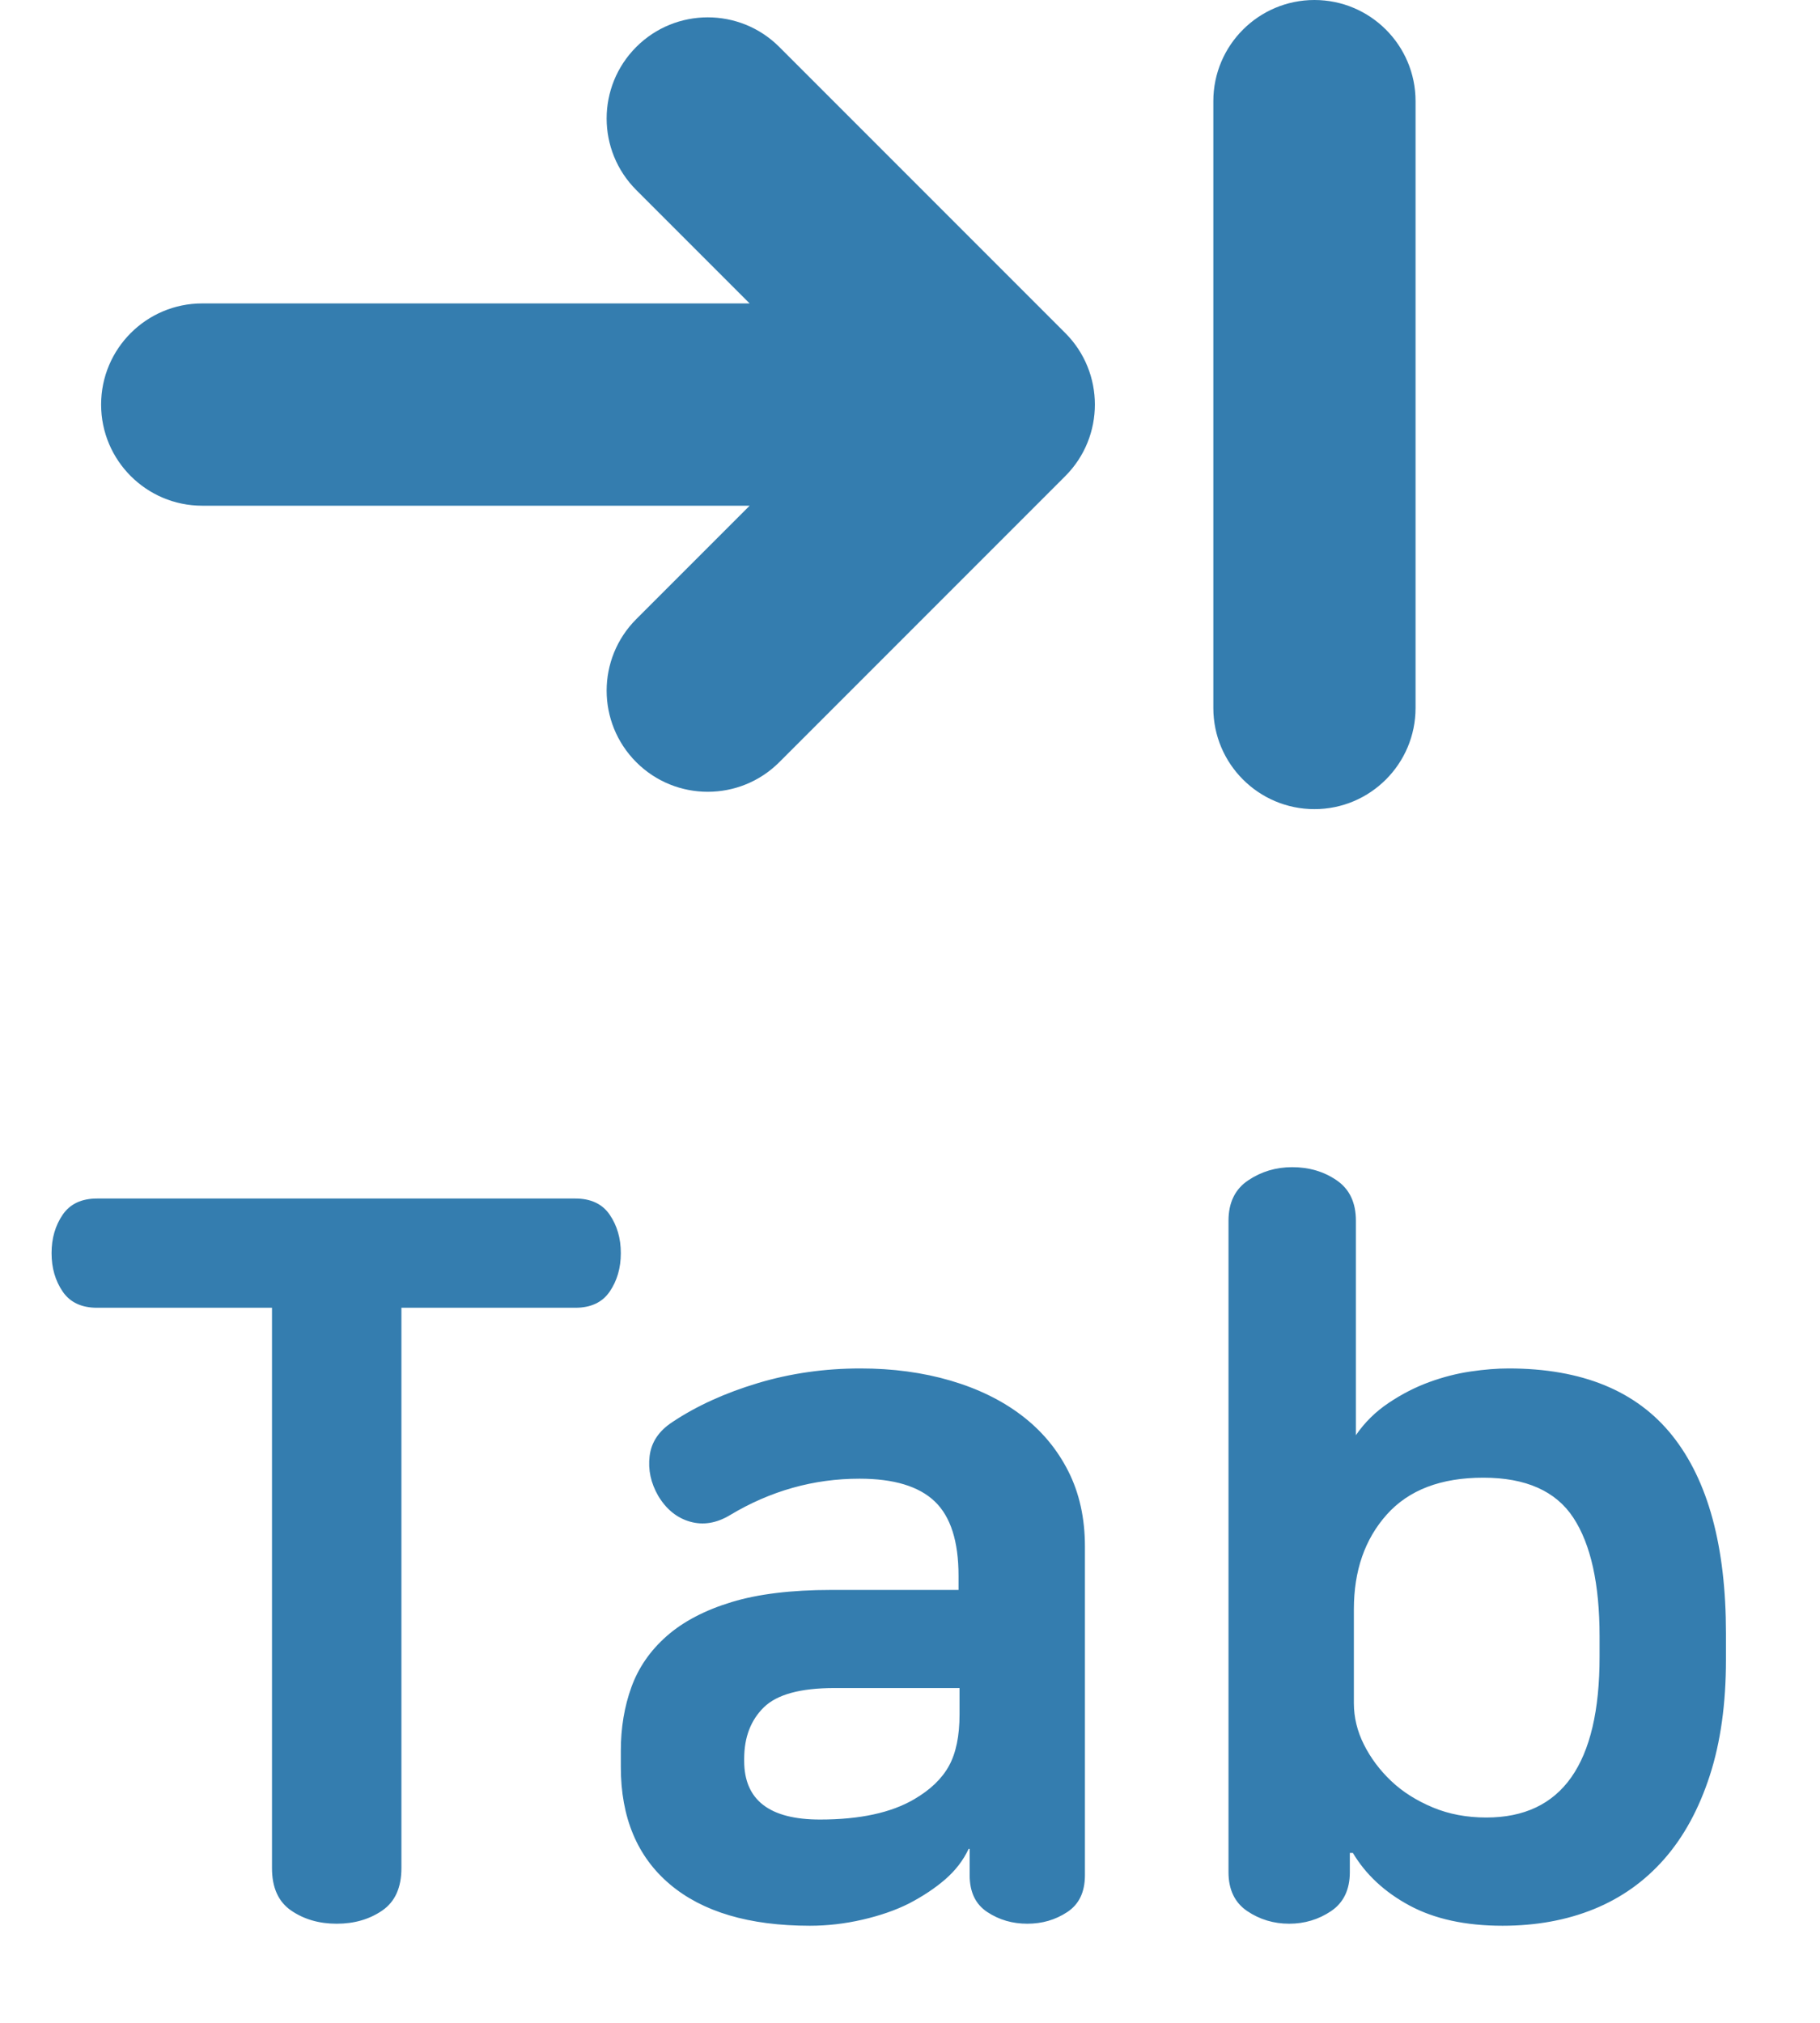 <?xml version="1.0" encoding="UTF-8"?>
<svg width="18px" height="20px" viewBox="0 0 18 20" version="1.1" xmlns="http://www.w3.org/2000/svg" xmlns:xlink="http://www.w3.org/1999/xlink">
    <!-- Generator: Sketch 54.1 (76490) - https://sketchapp.com -->
    <title>tab</title>
    <desc>Created with Sketch.</desc>
    <g id="Page-1" stroke="none" stroke-width="1" fill="none" fill-rule="evenodd">
        <g id="keyboard1" transform="translate(-33, -313)" fill="#347DAF">
            <g id="en" transform="translate(10, 235)">
                <g id="tab" transform="translate(23, 78)">
                    <path d="M5.69,11.85 C5.843,11.85 5.957,11.903 6.03,12.01 C6.103,12.117 6.14,12.243 6.14,12.39 C6.14,12.537 6.103,12.663 6.03,12.77 C5.957,12.877 5.843,12.93 5.69,12.93 L3.97,12.93 L3.97,18.47 C3.97,18.663 3.907,18.803 3.78,18.89 C3.653,18.977 3.503,19.02 3.33,19.02 C3.157,19.02 3.007,18.977 2.88,18.89 C2.753,18.803 2.69,18.663 2.69,18.47 L2.69,12.93 L0.96,12.93 C0.807,12.93 0.693,12.877 0.62,12.77 C0.547,12.663 0.51,12.537 0.51,12.39 C0.51,12.243 0.547,12.117 0.62,12.01 C0.693,11.903 0.807,11.85 0.96,11.85 L5.69,11.85 Z M8.25,16.69 C7.917,16.69 7.685,16.753 7.555,16.88 C7.425,17.007 7.36,17.177 7.36,17.39 L7.36,17.41 C7.36,17.797 7.61,17.99 8.11,17.99 C8.503,17.99 8.813,17.923 9.04,17.79 C9.2,17.697 9.315,17.587 9.385,17.46 C9.455,17.333 9.49,17.163 9.49,16.95 L9.49,16.69 L8.25,16.69 Z M8.51,13.53 C8.83,13.53 9.127,13.57 9.4,13.65 C9.673,13.73 9.908,13.845 10.105,13.995 C10.302,14.145 10.455,14.328 10.565,14.545 C10.675,14.762 10.73,15.01 10.73,15.29 L10.73,18.54 C10.73,18.707 10.672,18.828 10.555,18.905 C10.438,18.982 10.307,19.02 10.16,19.02 C10.013,19.02 9.882,18.982 9.765,18.905 C9.648,18.828 9.59,18.707 9.59,18.54 L9.59,18.28 L9.58,18.28 C9.527,18.393 9.45,18.493 9.35,18.58 C9.25,18.667 9.13,18.747 8.99,18.82 C8.857,18.887 8.703,18.94 8.53,18.98 C8.357,19.02 8.183,19.04 8.01,19.04 C7.41,19.04 6.948,18.903 6.625,18.63 C6.302,18.357 6.14,17.97 6.14,17.47 L6.14,17.31 C6.14,17.083 6.175,16.873 6.245,16.68 C6.315,16.487 6.432,16.318 6.595,16.175 C6.758,16.032 6.972,15.92 7.235,15.84 C7.498,15.76 7.827,15.72 8.22,15.72 L9.48,15.72 L9.48,15.58 C9.48,15.24 9.402,14.995 9.245,14.845 C9.088,14.695 8.84,14.62 8.5,14.62 C8.047,14.62 7.62,14.74 7.22,14.98 C7.087,15.06 6.955,15.082 6.825,15.045 C6.695,15.008 6.59,14.923 6.51,14.79 C6.437,14.663 6.408,14.532 6.425,14.395 C6.442,14.258 6.517,14.147 6.65,14.06 C6.89,13.9 7.172,13.772 7.495,13.675 C7.818,13.578 8.157,13.53 8.51,13.53 Z M12.78,11.54 C12.947,11.54 13.093,11.583 13.22,11.67 C13.347,11.757 13.41,11.89 13.41,12.07 L13.41,14.19 C13.497,14.063 13.605,13.957 13.735,13.87 C13.865,13.783 13.998,13.715 14.135,13.665 C14.272,13.615 14.408,13.58 14.545,13.56 C14.682,13.54 14.807,13.53 14.92,13.53 C15.647,13.53 16.187,13.752 16.54,14.195 C16.893,14.638 17.07,15.29 17.07,16.15 L17.07,16.41 C17.07,16.843 17.017,17.225 16.91,17.555 C16.803,17.885 16.653,18.16 16.46,18.38 C16.267,18.6 16.035,18.765 15.765,18.875 C15.495,18.985 15.193,19.04 14.86,19.04 C14.493,19.04 14.187,18.973 13.94,18.84 C13.693,18.707 13.507,18.533 13.38,18.32 L13.35,18.32 L13.35,18.51 C13.35,18.683 13.288,18.812 13.165,18.895 C13.042,18.978 12.903,19.02 12.75,19.02 C12.597,19.02 12.458,18.978 12.335,18.895 C12.212,18.812 12.15,18.683 12.15,18.51 L12.15,12.07 C12.15,11.89 12.215,11.757 12.345,11.67 C12.475,11.583 12.62,11.54 12.78,11.54 Z M14.67,14.61 C14.25,14.61 13.932,14.732 13.715,14.975 C13.498,15.218 13.39,15.53 13.39,15.91 L13.39,16.84 C13.39,16.98 13.423,17.117 13.49,17.25 C13.557,17.383 13.647,17.503 13.76,17.61 C13.873,17.717 14.01,17.803 14.17,17.87 C14.33,17.937 14.507,17.97 14.7,17.97 C15.447,17.97 15.82,17.44 15.82,16.38 L15.82,16.18 C15.82,15.66 15.733,15.268 15.56,15.005 C15.387,14.742 15.09,14.61 14.67,14.61 Z" id="Tab" fill-rule="nonzero"></path>
                    <path d="M7.414,3 L6.293,1.879 C5.902,1.488 5.902,0.855 6.293,0.464 C6.683,0.074 7.317,0.074 7.707,0.464 L10.536,3.293 C10.926,3.683 10.926,4.317 10.536,4.707 L7.707,7.536 C7.317,7.926 6.683,7.926 6.293,7.536 C5.902,7.145 5.902,6.512 6.293,6.121 L7.414,5 L2,5 C1.448,5 1,4.552 1,4 C1,3.448 1.448,3 2,3 L7.414,3 Z M13,0 C13.552,-1.01453063e-16 14,0.448 14,1 L14,7 C14,7.552 13.552,8 13,8 C12.448,8 12,7.552 12,7 L12,1 C12,0.448 12.448,1.01453063e-16 13,0 Z"></path>
                </g>
            </g>
        </g>
    </g>
</svg>